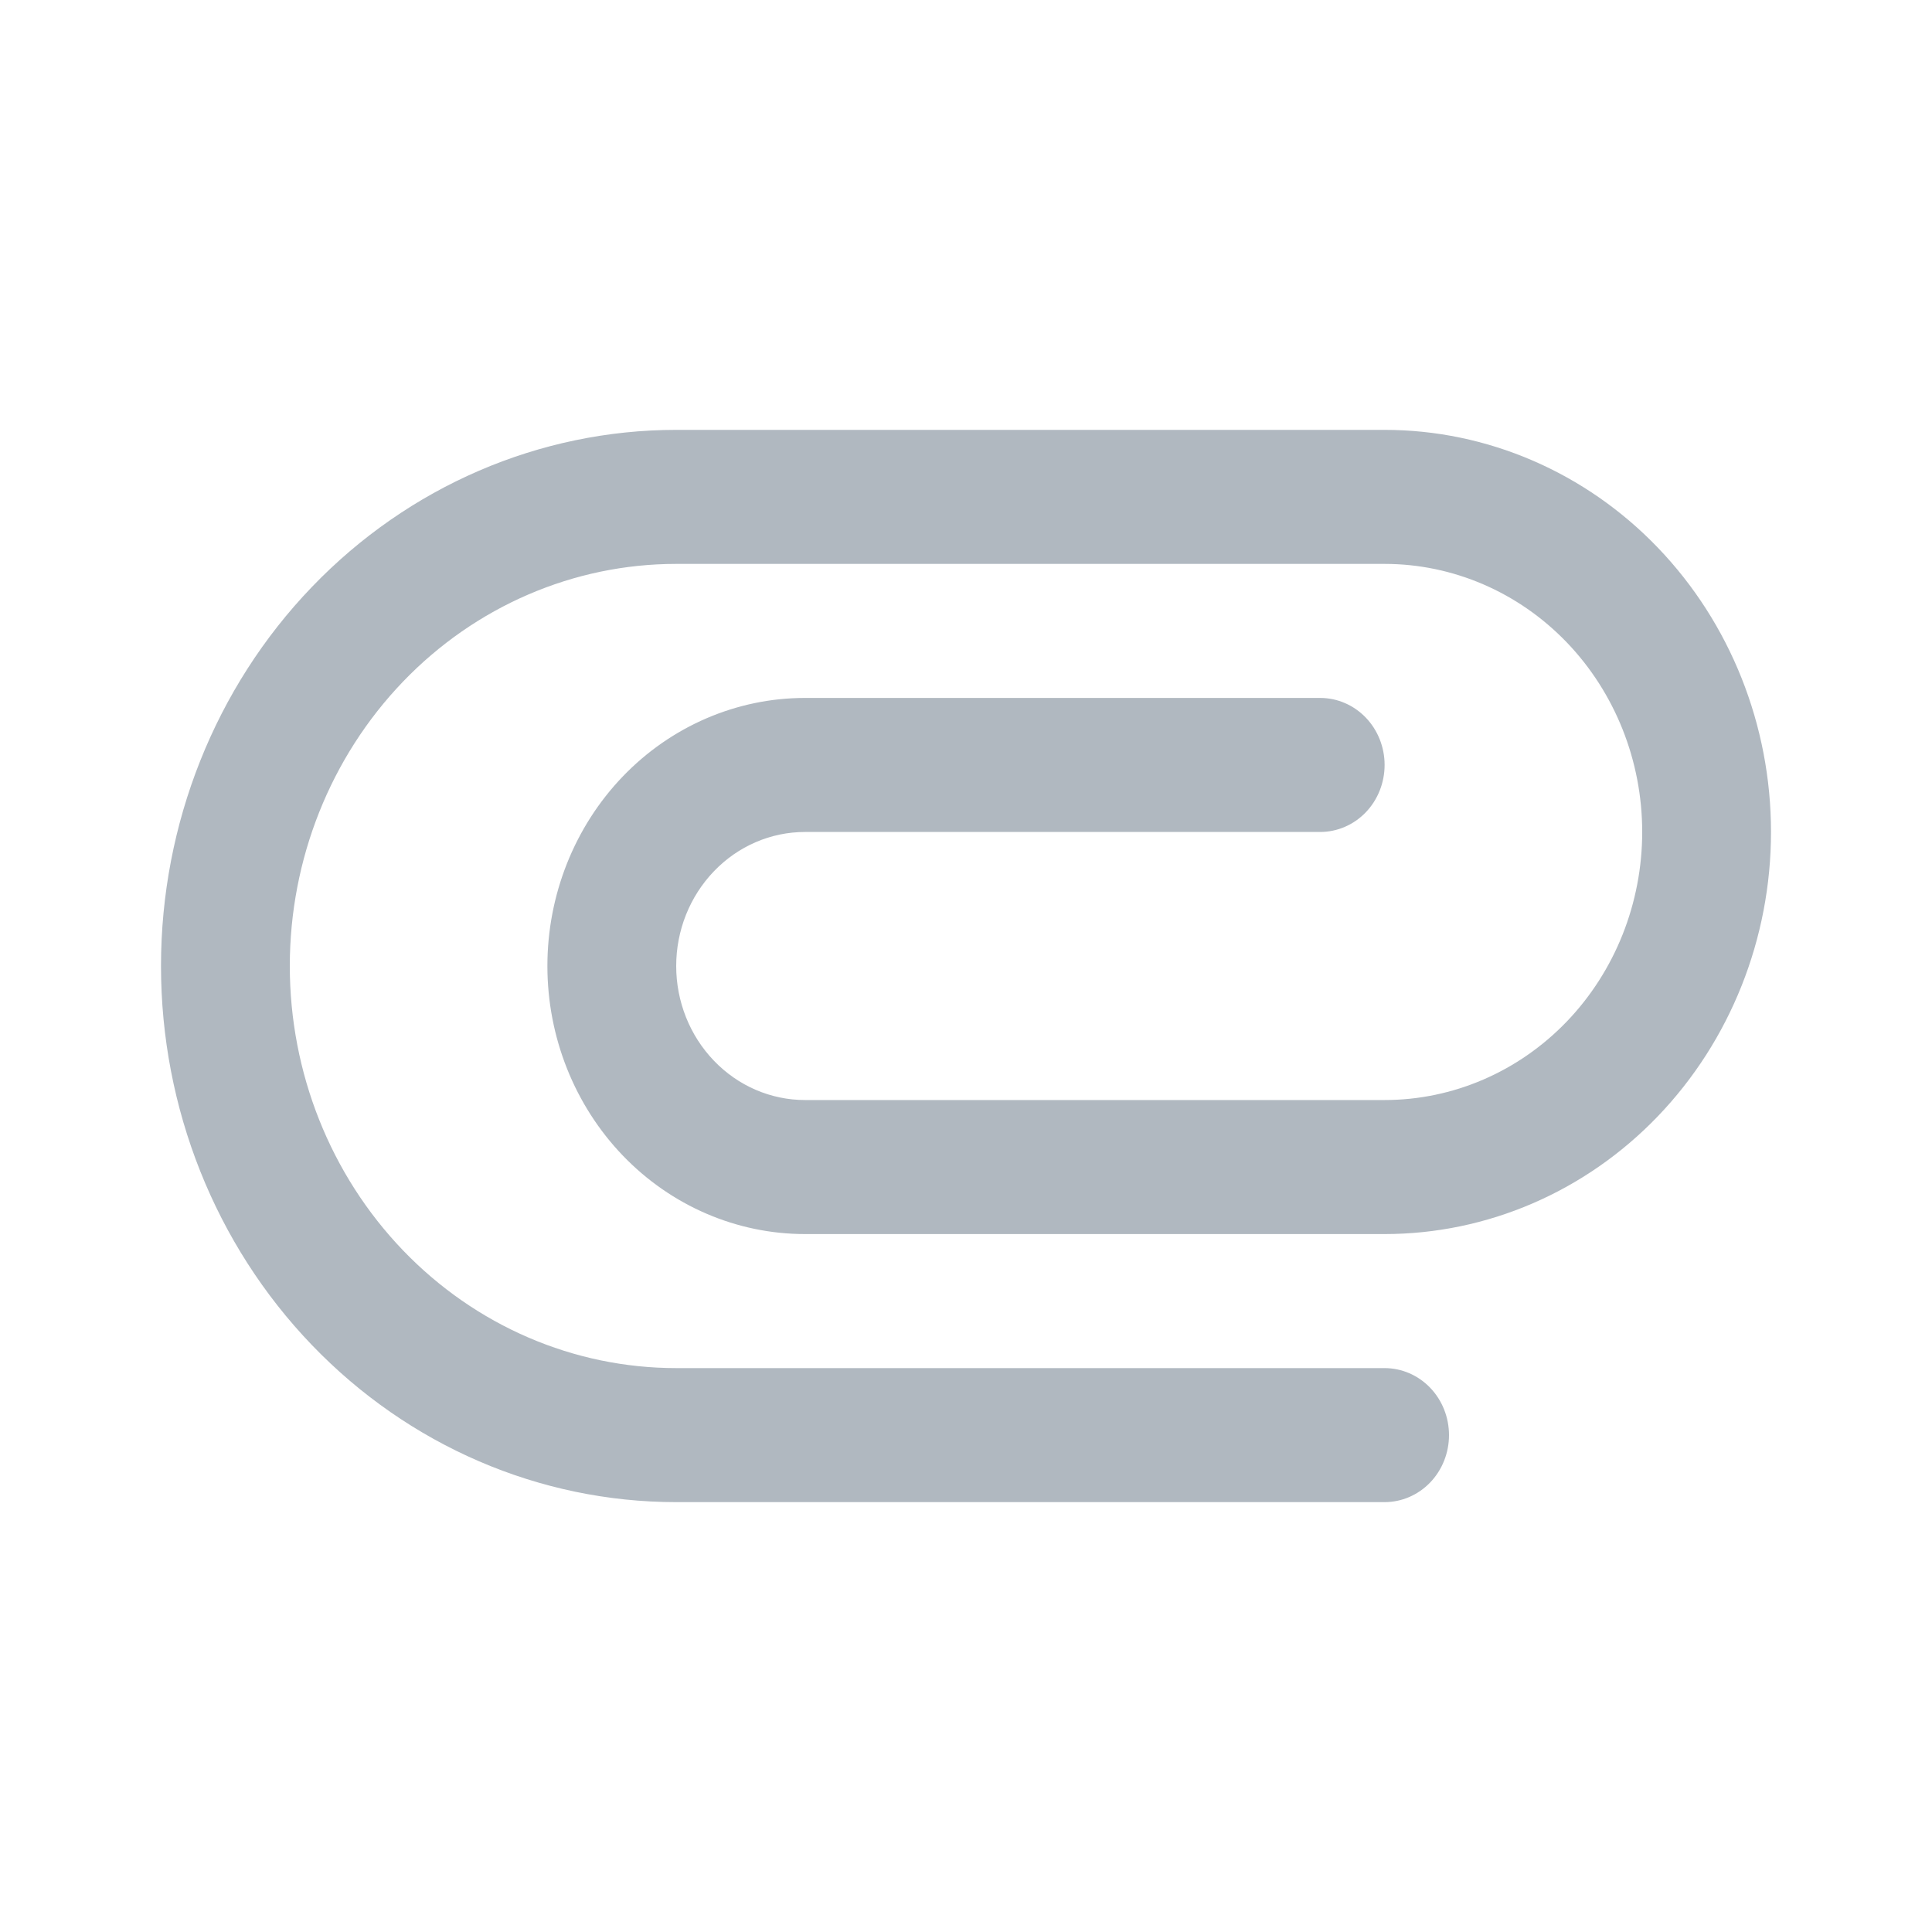 <svg width="24" height="24" viewBox="0 0 24 24" fill="none" xmlns="http://www.w3.org/2000/svg">
    <path d="M22 10.335C22 9.01 21.494 7.74 20.594 6.803C19.694 5.866 18.473 5.34 17.2 5.34L8.4 5.34C6.703 5.34 5.075 6.042 3.875 7.291C2.674 8.54 2 10.234 2 12C2 13.766 2.674 15.46 3.875 16.709C5.075 17.958 6.703 18.66 8.4 18.66H17.2C17.412 18.66 17.616 18.572 17.766 18.416C17.916 18.26 18 18.048 18 17.828C18 17.607 17.916 17.395 17.766 17.239C17.616 17.083 17.412 16.995 17.2 16.995H8.4C7.127 16.995 5.906 16.469 5.006 15.532C4.106 14.595 3.6 13.325 3.6 12C3.6 10.675 4.106 9.405 5.006 8.468C5.906 7.531 7.127 7.005 8.4 7.005L17.2 7.005C18.049 7.005 18.863 7.356 19.463 7.98C20.063 8.605 20.4 9.452 20.4 10.335C20.4 11.218 20.063 12.065 19.463 12.69C18.863 13.314 18.049 13.665 17.2 13.665L10 13.665C9.576 13.665 9.169 13.49 8.869 13.177C8.569 12.865 8.4 12.442 8.4 12C8.4 11.558 8.569 11.135 8.869 10.823C9.169 10.51 9.576 10.335 10 10.335H16.4C16.612 10.335 16.816 10.247 16.966 10.091C17.116 9.935 17.2 9.723 17.2 9.502C17.2 9.282 17.116 9.07 16.966 8.914C16.816 8.758 16.612 8.67 16.4 8.67H10C9.151 8.67 8.337 9.021 7.737 9.645C7.137 10.27 6.8 11.117 6.8 12C6.8 12.883 7.137 13.73 7.737 14.355C8.337 14.979 9.151 15.33 10 15.33L17.2 15.33C18.473 15.33 19.694 14.804 20.594 13.867C21.494 12.93 22 11.66 22 10.335Z" fill="#B0B8C0"/>
</svg>
